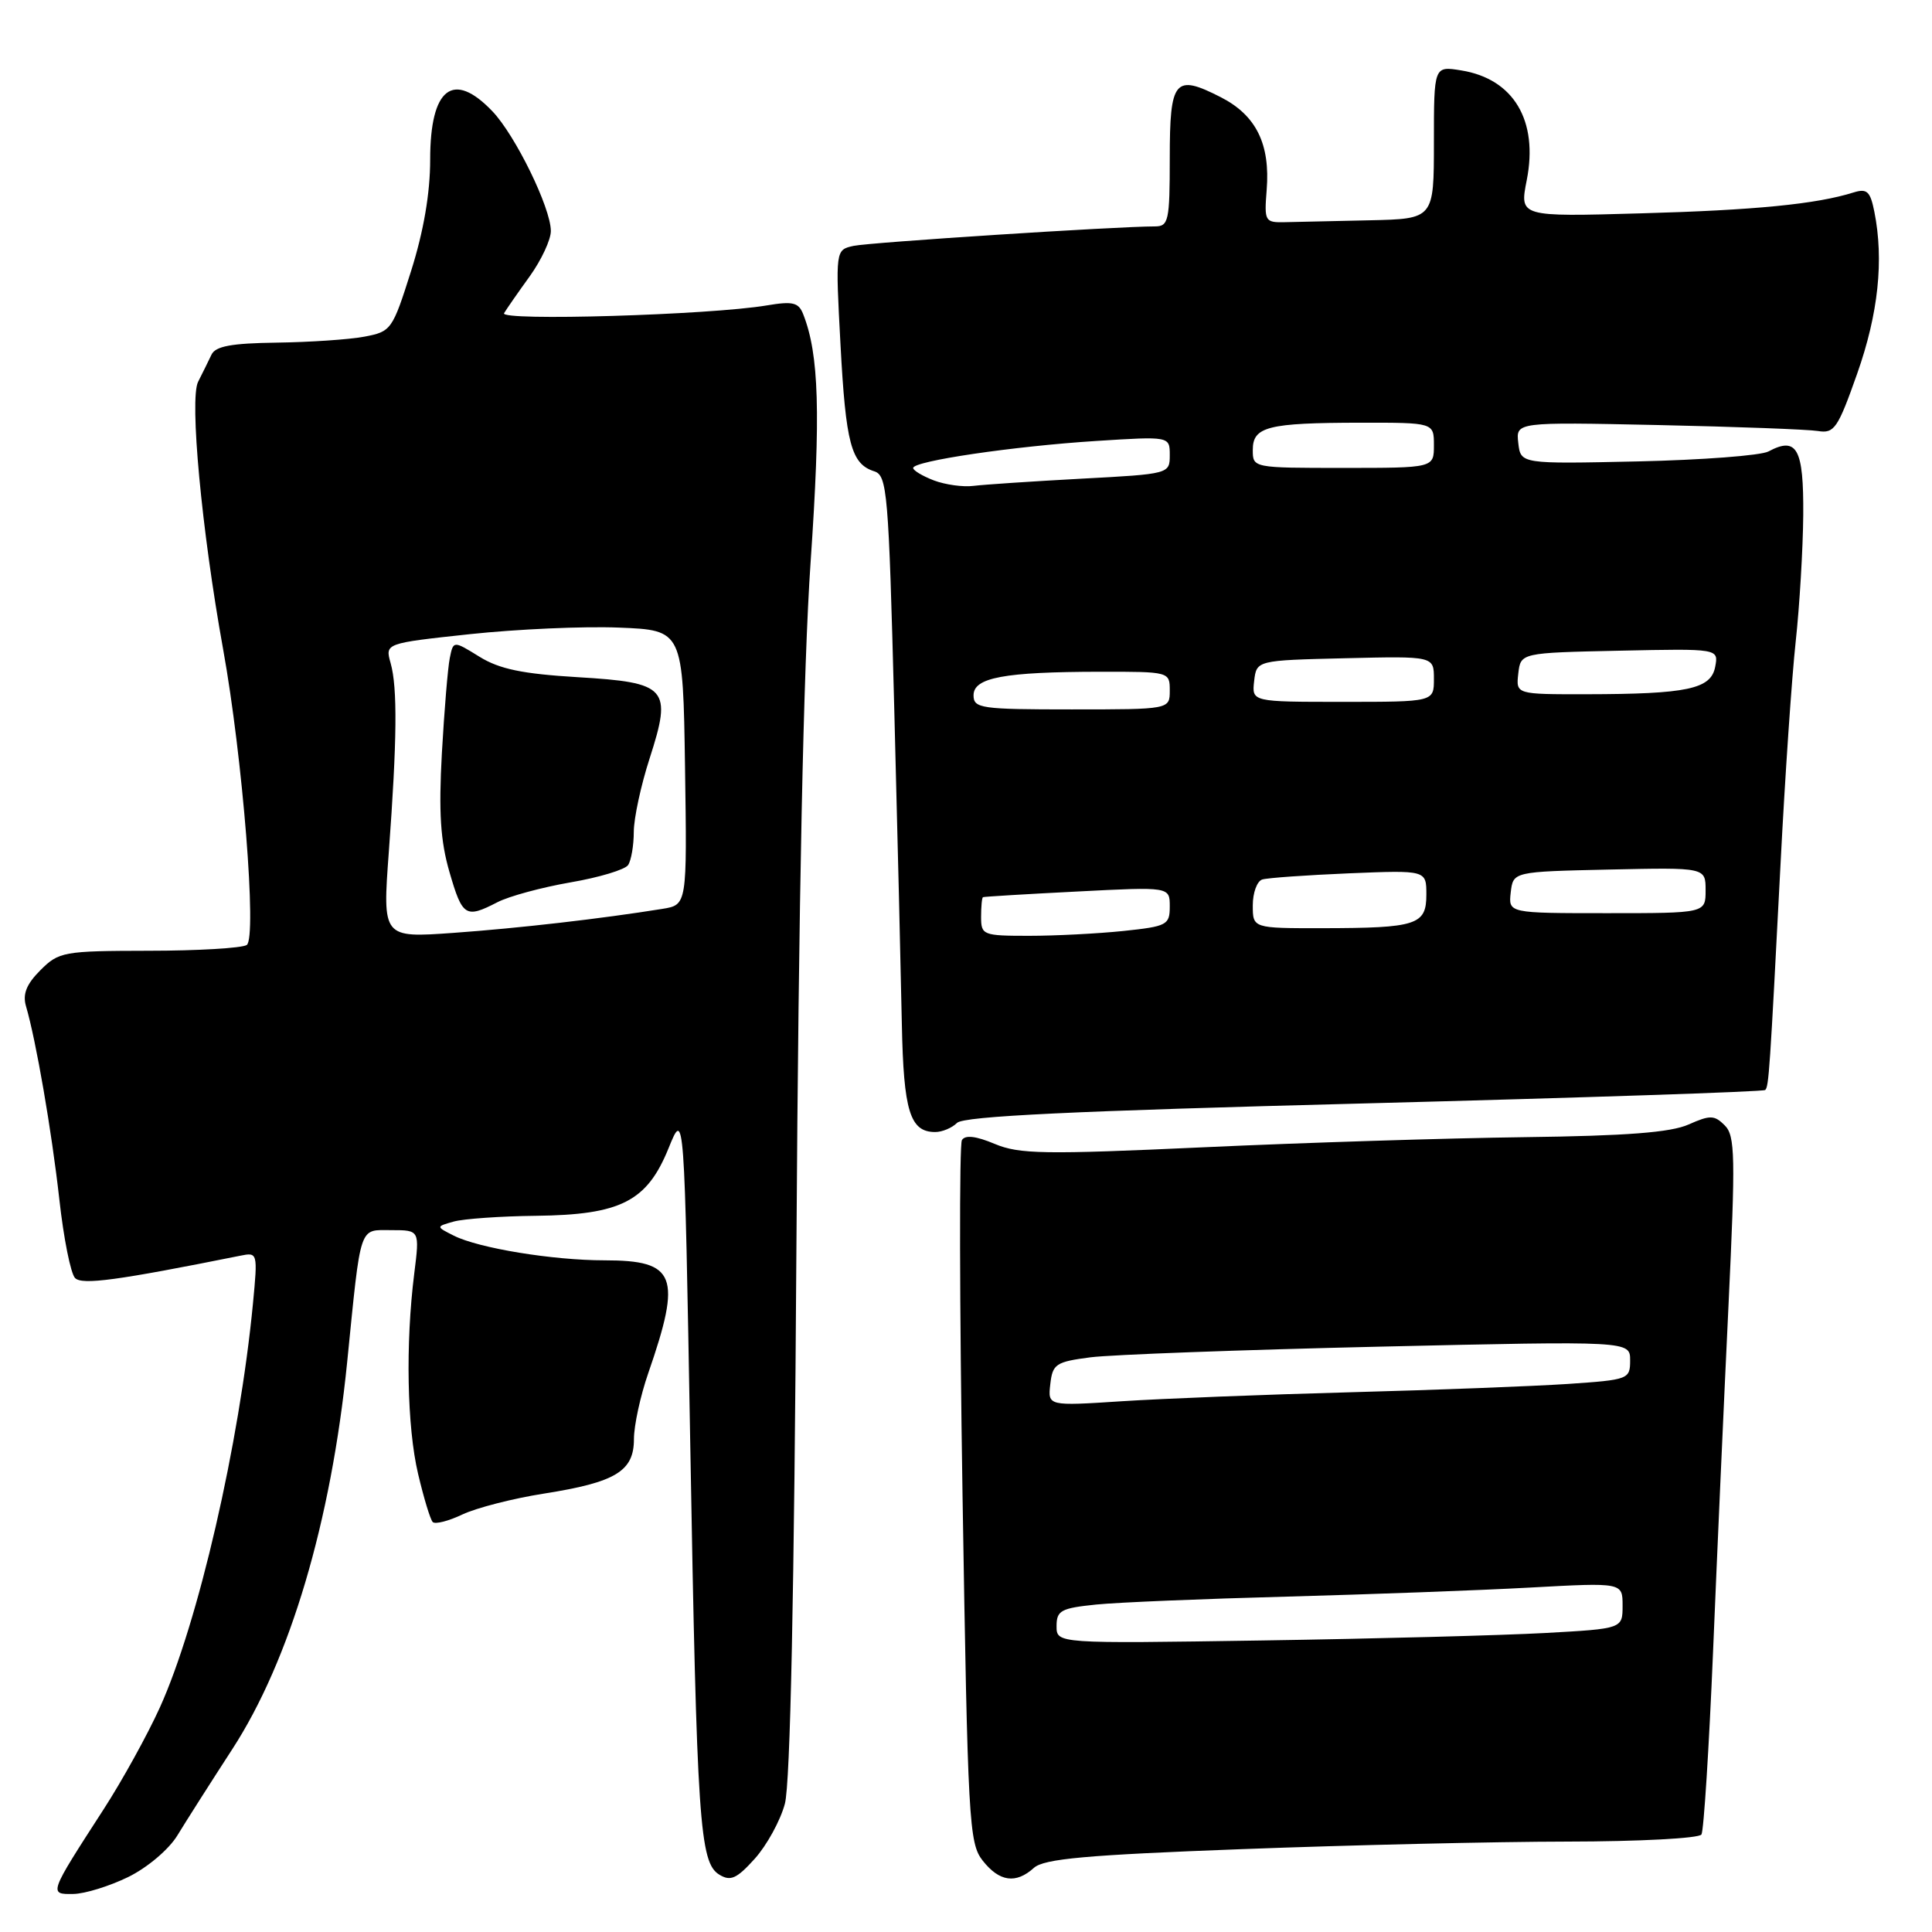<?xml version="1.0" encoding="UTF-8" standalone="no"?>
<!DOCTYPE svg PUBLIC "-//W3C//DTD SVG 1.1//EN" "http://www.w3.org/Graphics/SVG/1.1/DTD/svg11.dtd" >
<svg xmlns="http://www.w3.org/2000/svg" xmlns:xlink="http://www.w3.org/1999/xlink" version="1.1" viewBox="0 0 256 256">
 <g >
 <path fill="currentColor"
d=" M 17.00 248.71 C 19.54 247.46 22.37 245.06 23.50 243.21 C 24.60 241.40 27.87 236.26 30.77 231.79 C 38.42 220.01 43.87 201.65 46.00 180.50 C 47.86 161.99 47.52 163.00 51.85 163.00 C 55.61 163.00 55.61 163.00 54.89 168.75 C 53.72 178.07 53.93 189.08 55.40 195.30 C 56.15 198.48 57.02 201.36 57.34 201.68 C 57.67 202.00 59.44 201.55 61.28 200.67 C 63.13 199.80 67.98 198.55 72.07 197.91 C 81.58 196.41 84.00 194.95 84.00 190.69 C 84.00 188.90 84.85 184.97 85.89 181.97 C 90.37 169.04 89.58 167.00 80.11 167.00 C 73.25 167.00 63.42 165.39 60.13 163.73 C 57.75 162.53 57.75 162.53 60.13 161.86 C 61.43 161.50 66.33 161.15 71.02 161.10 C 82.26 160.97 85.73 159.20 88.59 152.14 C 90.68 146.98 90.68 146.98 91.46 191.24 C 92.34 241.53 92.70 246.80 95.31 248.40 C 96.80 249.31 97.61 248.95 100.01 246.29 C 101.60 244.52 103.40 241.25 104.00 239.01 C 104.72 236.32 105.24 211.27 105.53 165.19 C 105.82 119.30 106.46 88.27 107.41 74.47 C 108.76 54.77 108.53 46.97 106.43 41.64 C 105.82 40.07 105.05 39.89 101.60 40.47 C 94.06 41.74 66.14 42.57 66.79 41.50 C 67.12 40.95 68.65 38.74 70.20 36.60 C 71.74 34.45 73.00 31.75 72.99 30.60 C 72.98 27.53 68.29 17.94 65.25 14.75 C 60.04 9.29 57.00 11.65 57.00 21.15 C 57.00 25.59 56.14 30.63 54.47 35.91 C 52.00 43.71 51.84 43.94 48.28 44.61 C 46.26 44.99 41.04 45.34 36.67 45.40 C 30.66 45.48 28.55 45.87 28.02 47.00 C 27.63 47.83 26.83 49.44 26.25 50.59 C 25.09 52.86 26.72 70.28 29.56 86.00 C 32.16 100.37 34.07 124.34 32.69 125.22 C 32.03 125.63 26.19 125.98 19.70 125.98 C 8.40 126.00 7.80 126.11 5.35 128.56 C 3.51 130.40 2.98 131.72 3.44 133.31 C 4.77 137.82 6.84 149.81 7.86 158.90 C 8.43 164.08 9.37 168.77 9.95 169.35 C 10.89 170.29 15.49 169.67 31.83 166.39 C 34.14 165.92 34.16 165.99 33.52 172.71 C 31.73 191.32 26.26 215.05 21.17 226.28 C 19.53 229.89 16.17 235.98 13.70 239.79 C 6.46 250.99 6.45 251.01 9.71 250.96 C 11.25 250.94 14.52 249.92 17.00 248.71 Z  M 137.00 247.50 C 138.33 246.30 143.93 245.79 164.58 245.02 C 178.84 244.48 198.24 244.03 207.69 244.02 C 217.15 244.01 225.14 243.59 225.45 243.08 C 225.76 242.58 226.45 231.67 226.99 218.83 C 227.52 206.00 228.44 185.41 229.03 173.08 C 229.97 153.23 229.92 150.49 228.54 149.12 C 227.17 147.75 226.61 147.73 223.75 149.00 C 221.38 150.06 215.51 150.51 202.00 150.68 C 191.82 150.81 172.70 151.41 159.50 152.02 C 138.38 152.99 135.06 152.94 131.80 151.57 C 129.32 150.53 127.89 150.36 127.46 151.07 C 127.10 151.65 127.14 172.81 127.54 198.10 C 128.24 241.41 128.39 244.23 130.21 246.54 C 132.42 249.35 134.61 249.66 137.00 247.50 Z  M 126.81 148.79 C 127.70 147.90 142.36 147.20 180.76 146.21 C 209.77 145.45 233.68 144.66 233.90 144.43 C 234.38 143.96 234.51 142.00 235.93 114.50 C 236.52 102.95 237.43 89.67 237.94 85.00 C 238.45 80.33 238.90 72.77 238.94 68.22 C 239.00 59.43 238.11 57.80 234.33 59.82 C 233.32 60.36 225.53 60.95 217.00 61.14 C 201.50 61.48 201.50 61.48 201.18 58.70 C 200.86 55.92 200.86 55.92 219.68 56.32 C 230.03 56.54 239.57 56.90 240.88 57.11 C 243.05 57.47 243.52 56.78 246.09 49.50 C 248.89 41.56 249.64 34.46 248.36 28.05 C 247.82 25.35 247.39 24.95 245.61 25.50 C 240.70 27.05 232.54 27.85 217.42 28.27 C 201.34 28.73 201.34 28.73 202.30 23.88 C 203.86 15.98 200.57 10.45 193.62 9.33 C 190.00 8.74 190.00 8.74 190.00 18.87 C 190.00 29.00 190.00 29.00 181.50 29.19 C 176.82 29.29 171.76 29.40 170.25 29.44 C 167.61 29.50 167.51 29.32 167.84 25.18 C 168.33 19.08 166.44 15.27 161.76 12.88 C 155.65 9.76 155.00 10.54 155.00 20.97 C 155.00 29.28 154.84 30.00 153.03 30.00 C 147.94 30.00 115.22 32.12 113.10 32.58 C 110.70 33.11 110.70 33.11 111.37 45.66 C 112.07 58.79 112.79 61.48 115.84 62.45 C 117.56 63.00 117.75 65.16 118.49 93.77 C 118.93 110.67 119.38 129.55 119.50 135.73 C 119.73 147.25 120.58 150.00 123.92 150.00 C 124.85 150.00 126.15 149.45 126.81 148.79 Z  M 51.52 112.89 C 52.61 98.12 52.68 91.12 51.76 87.87 C 51.02 85.24 51.02 85.24 62.26 84.03 C 68.44 83.37 77.33 82.97 82.00 83.16 C 90.50 83.50 90.50 83.50 90.77 101.70 C 91.04 119.90 91.04 119.90 87.77 120.43 C 79.71 121.73 68.76 122.99 60.09 123.61 C 50.68 124.28 50.68 124.28 51.52 112.89 Z  M 65.89 119.56 C 67.42 118.76 71.79 117.58 75.59 116.92 C 79.39 116.27 82.83 115.23 83.23 114.62 C 83.64 114.00 83.98 112.02 83.98 110.21 C 83.99 108.40 84.93 104.04 86.07 100.52 C 89.09 91.15 88.46 90.44 76.54 89.73 C 69.23 89.29 66.18 88.66 63.53 87.02 C 60.07 84.88 60.07 84.88 59.60 87.19 C 59.34 88.46 58.87 94.14 58.55 99.81 C 58.12 107.63 58.36 111.44 59.56 115.56 C 61.27 121.46 61.70 121.72 65.89 119.56 Z  M 140.00 215.47 C 140.00 213.40 140.58 213.09 145.25 212.61 C 148.14 212.32 159.50 211.85 170.50 211.56 C 181.50 211.26 196.01 210.73 202.75 210.36 C 215.00 209.69 215.00 209.69 215.00 212.75 C 215.00 215.81 215.00 215.81 204.75 216.38 C 199.11 216.69 182.24 217.14 167.25 217.37 C 140.00 217.79 140.00 217.79 140.00 215.47 Z  M 139.17 183.41 C 139.47 180.73 139.90 180.45 144.50 179.85 C 147.25 179.50 164.46 178.86 182.75 178.44 C 216.00 177.68 216.00 177.68 216.00 180.25 C 216.00 182.76 215.80 182.83 207.75 183.38 C 203.21 183.68 190.28 184.18 179.00 184.48 C 167.72 184.78 154.08 185.32 148.67 185.67 C 138.84 186.31 138.84 186.31 139.17 183.41 Z  M 130.00 121.50 C 130.00 120.12 130.11 118.94 130.25 118.88 C 130.39 118.81 136.01 118.47 142.75 118.13 C 155.00 117.50 155.00 117.50 155.00 120.11 C 155.00 122.56 154.65 122.75 148.85 123.36 C 145.47 123.71 139.85 124.00 136.35 124.00 C 130.24 124.00 130.00 123.90 130.00 121.50 Z  M 166.00 119.97 C 166.00 118.30 166.56 116.76 167.25 116.54 C 167.94 116.32 173.11 115.96 178.75 115.72 C 189.00 115.30 189.00 115.30 189.00 118.54 C 189.00 122.56 187.74 122.97 175.25 122.99 C 166.00 123.00 166.00 123.00 166.00 119.97 Z  M 200.18 118.25 C 200.50 115.50 200.50 115.50 213.25 115.22 C 226.00 114.94 226.00 114.94 226.00 117.97 C 226.00 121.00 226.00 121.00 212.93 121.00 C 199.87 121.00 199.87 121.00 200.18 118.25 Z  M 129.00 92.13 C 129.00 89.78 133.04 89.03 145.75 89.01 C 154.95 89.00 155.00 89.01 155.00 91.50 C 155.00 94.00 155.00 94.00 142.00 94.00 C 129.97 94.00 129.00 93.86 129.00 92.13 Z  M 166.18 90.25 C 166.50 87.50 166.50 87.50 178.25 87.22 C 190.00 86.94 190.00 86.94 190.00 89.97 C 190.00 93.00 190.00 93.00 177.93 93.00 C 165.87 93.00 165.87 93.00 166.18 90.25 Z  M 201.18 89.25 C 201.50 86.50 201.50 86.50 214.62 86.22 C 227.73 85.94 227.73 85.94 227.27 88.36 C 226.71 91.31 223.58 91.97 210.18 91.99 C 200.87 92.00 200.87 92.00 201.18 89.25 Z  M 123.75 63.66 C 122.24 63.08 121.00 62.34 121.00 62.01 C 121.00 61.09 134.28 59.13 145.25 58.43 C 155.00 57.81 155.00 57.81 155.00 60.31 C 155.00 62.79 154.94 62.81 143.25 63.43 C 136.79 63.78 130.38 64.21 129.00 64.38 C 127.62 64.56 125.26 64.23 123.75 63.66 Z  M 166.00 59.62 C 166.00 56.53 167.97 56.03 180.25 56.01 C 190.00 56.00 190.00 56.00 190.00 59.00 C 190.00 62.00 190.00 62.00 178.00 62.00 C 166.02 62.00 166.00 62.00 166.00 59.62 Z "/>
</g>
</svg>